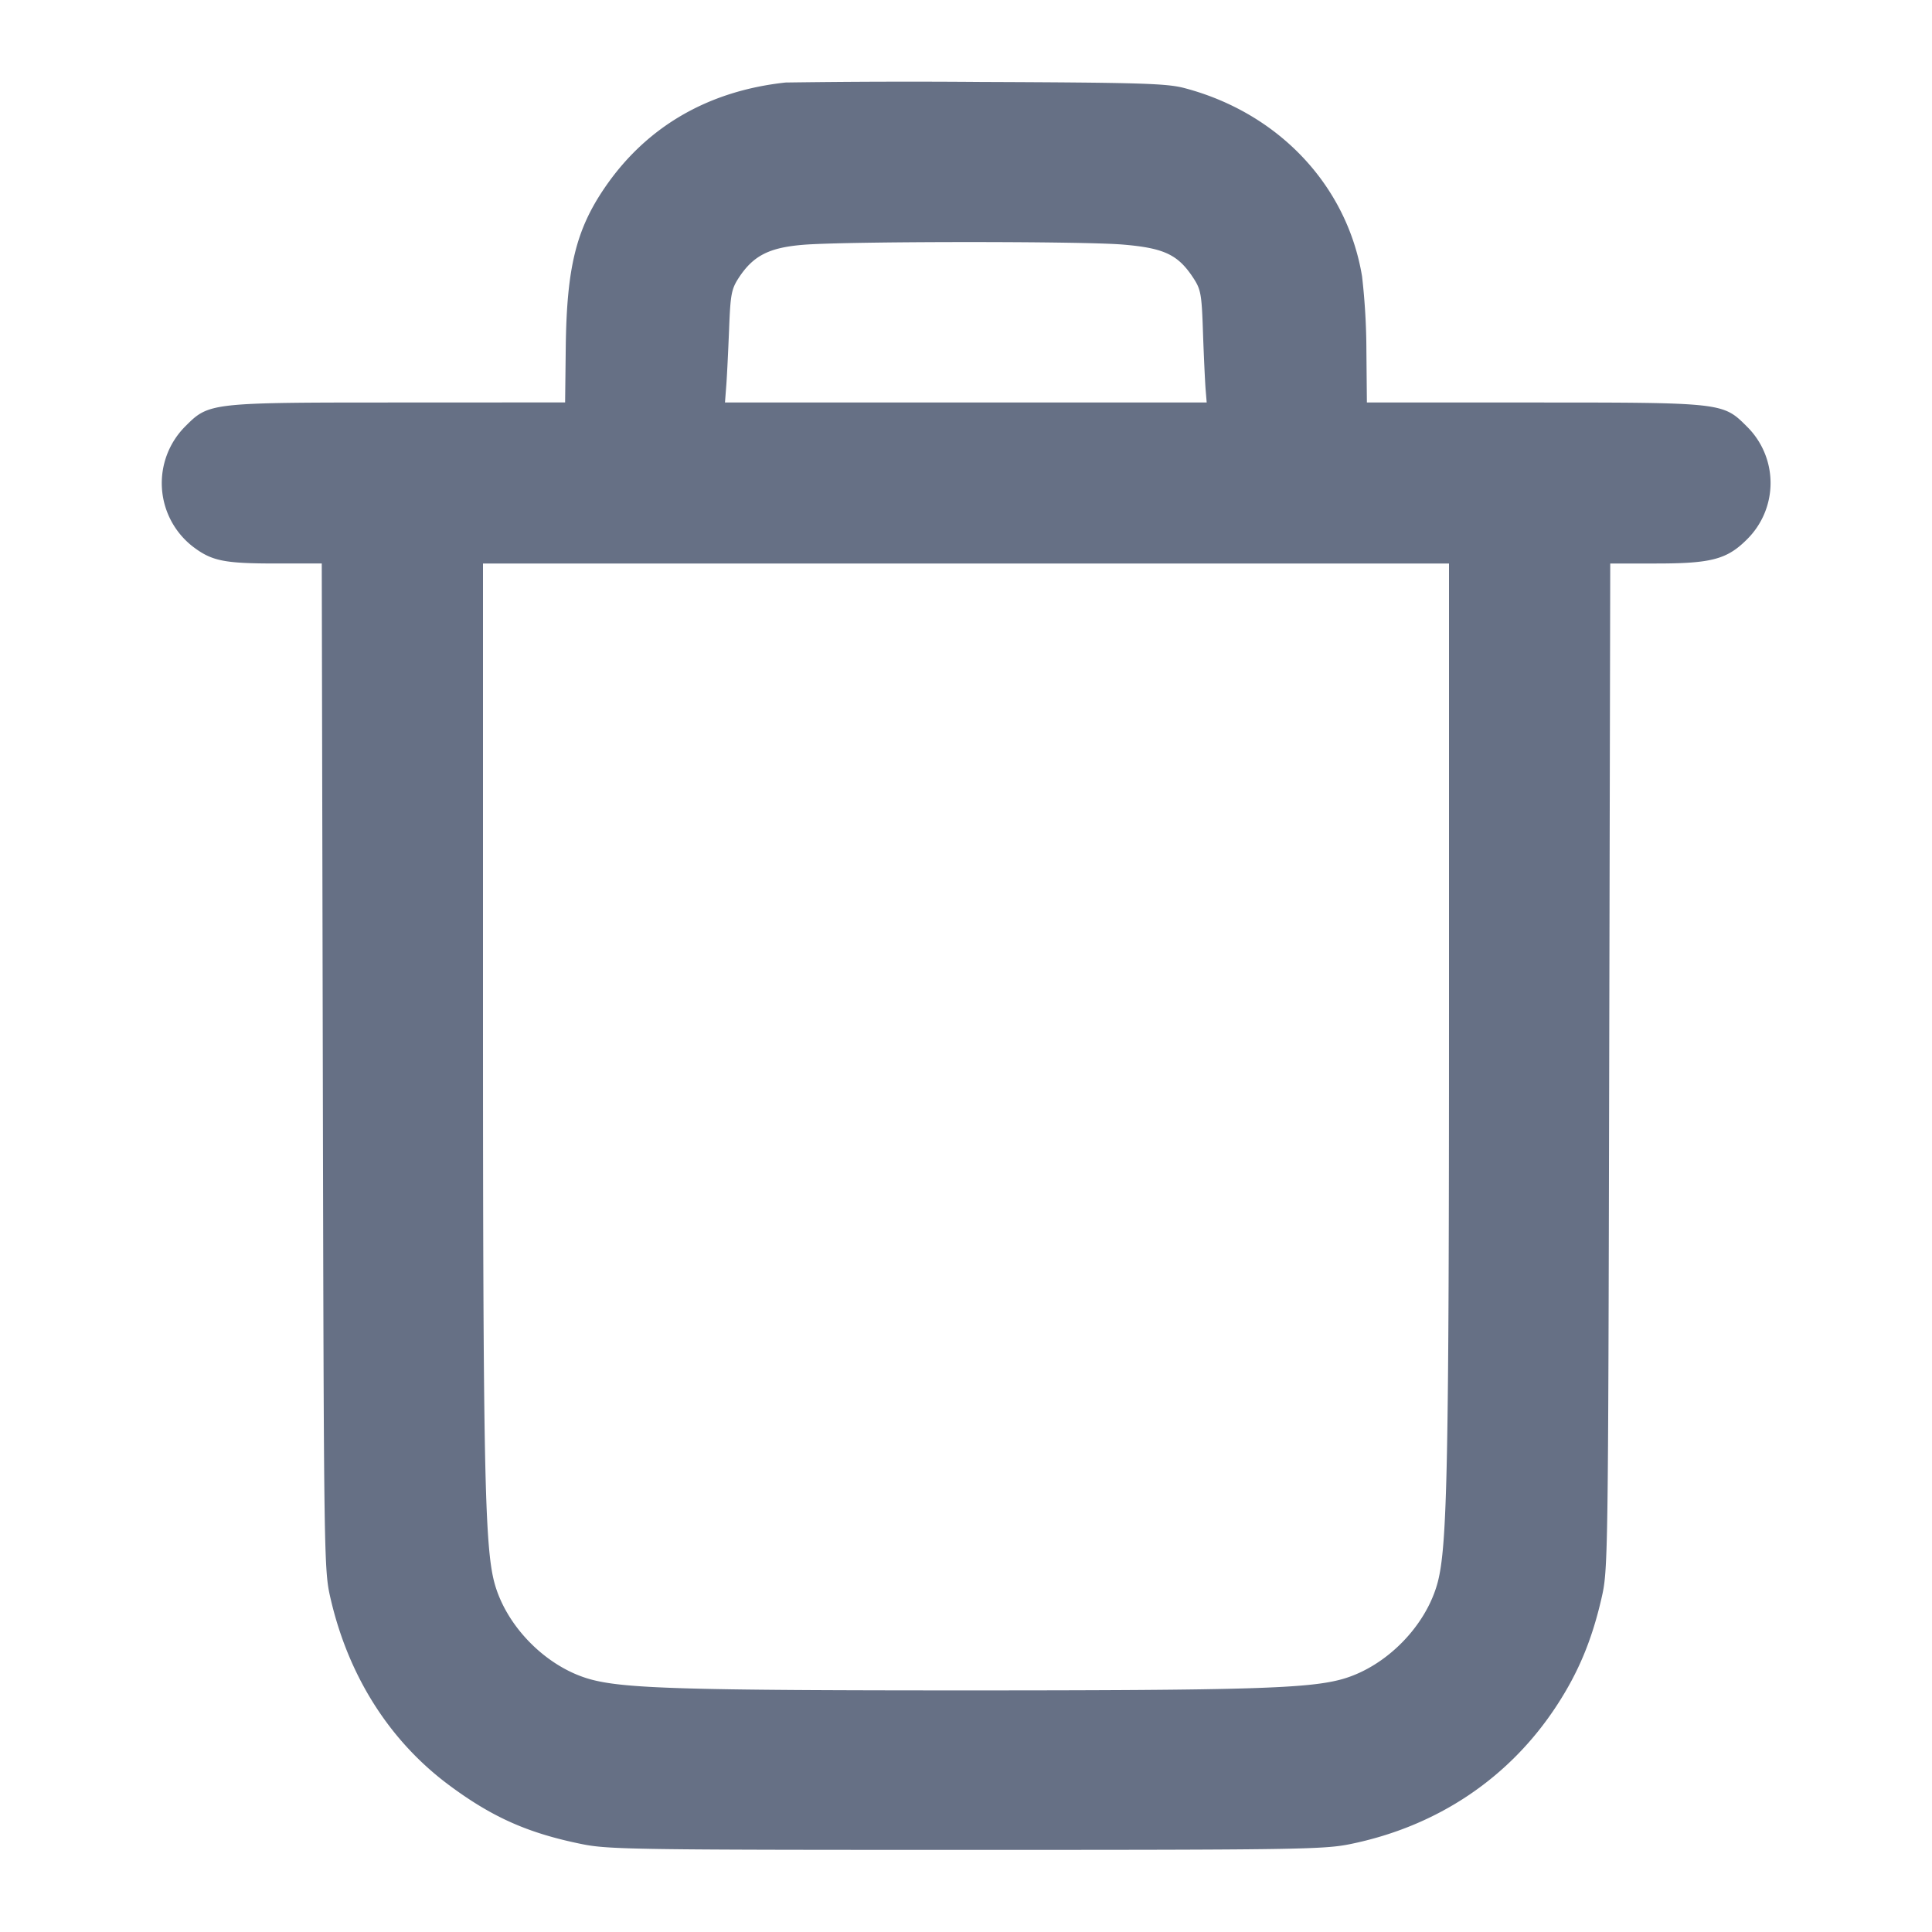 <svg width="24" height="24" fill="none" xmlns="http://www.w3.org/2000/svg"><path d="M9.76 1.025c-.966.104-1.733.551-2.25 1.31-.355.521-.47.995-.482 1.975l-.008.689L4.957 5c-2.355 0-2.36.001-2.655.296a.998.998 0 0 0 .091 1.492c.237.181.388.212 1.036.212h.568l.013 6.25c.013 6.169.014 6.255.097 6.61.222.961.731 1.763 1.465 2.311.539.402.985.601 1.656.737.326.067.679.072 4.772.072 4.095 0 4.446-.005 4.773-.072 1.084-.221 1.98-.822 2.568-1.725.266-.408.433-.807.552-1.323.083-.355.084-.441.097-6.61L20.003 7h.571c.685 0 .88-.052 1.127-.299a.984.984 0 0 0-.004-1.406c-.294-.294-.3-.295-2.654-.295H16.98l-.006-.638a8.32 8.32 0 0 0-.054-.929c-.187-1.13-1.037-2.031-2.207-2.339-.22-.058-.549-.068-2.533-.076a109.87 109.87 0 0 0-2.42.007m4.187 2.013c.511.043.684.123.873.409.098.149.108.2.124.687.01.289.025.602.032.696l.014.17H9.006l.016-.21c.009-.115.024-.429.035-.698.017-.442.029-.502.124-.647.179-.27.374-.369.795-.404.534-.044 3.45-.046 3.971-.003M18 12.59c0 5.575-.021 6.605-.139 7.061-.142.544-.638 1.05-1.181 1.206-.416.119-1.173.142-4.68.142-3.507 0-4.264-.023-4.68-.142-.543-.156-1.039-.662-1.181-1.206C6.021 19.195 6 18.165 6 12.59V7h12v5.59" fill="#667085" fill-rule="evenodd"/></svg>
